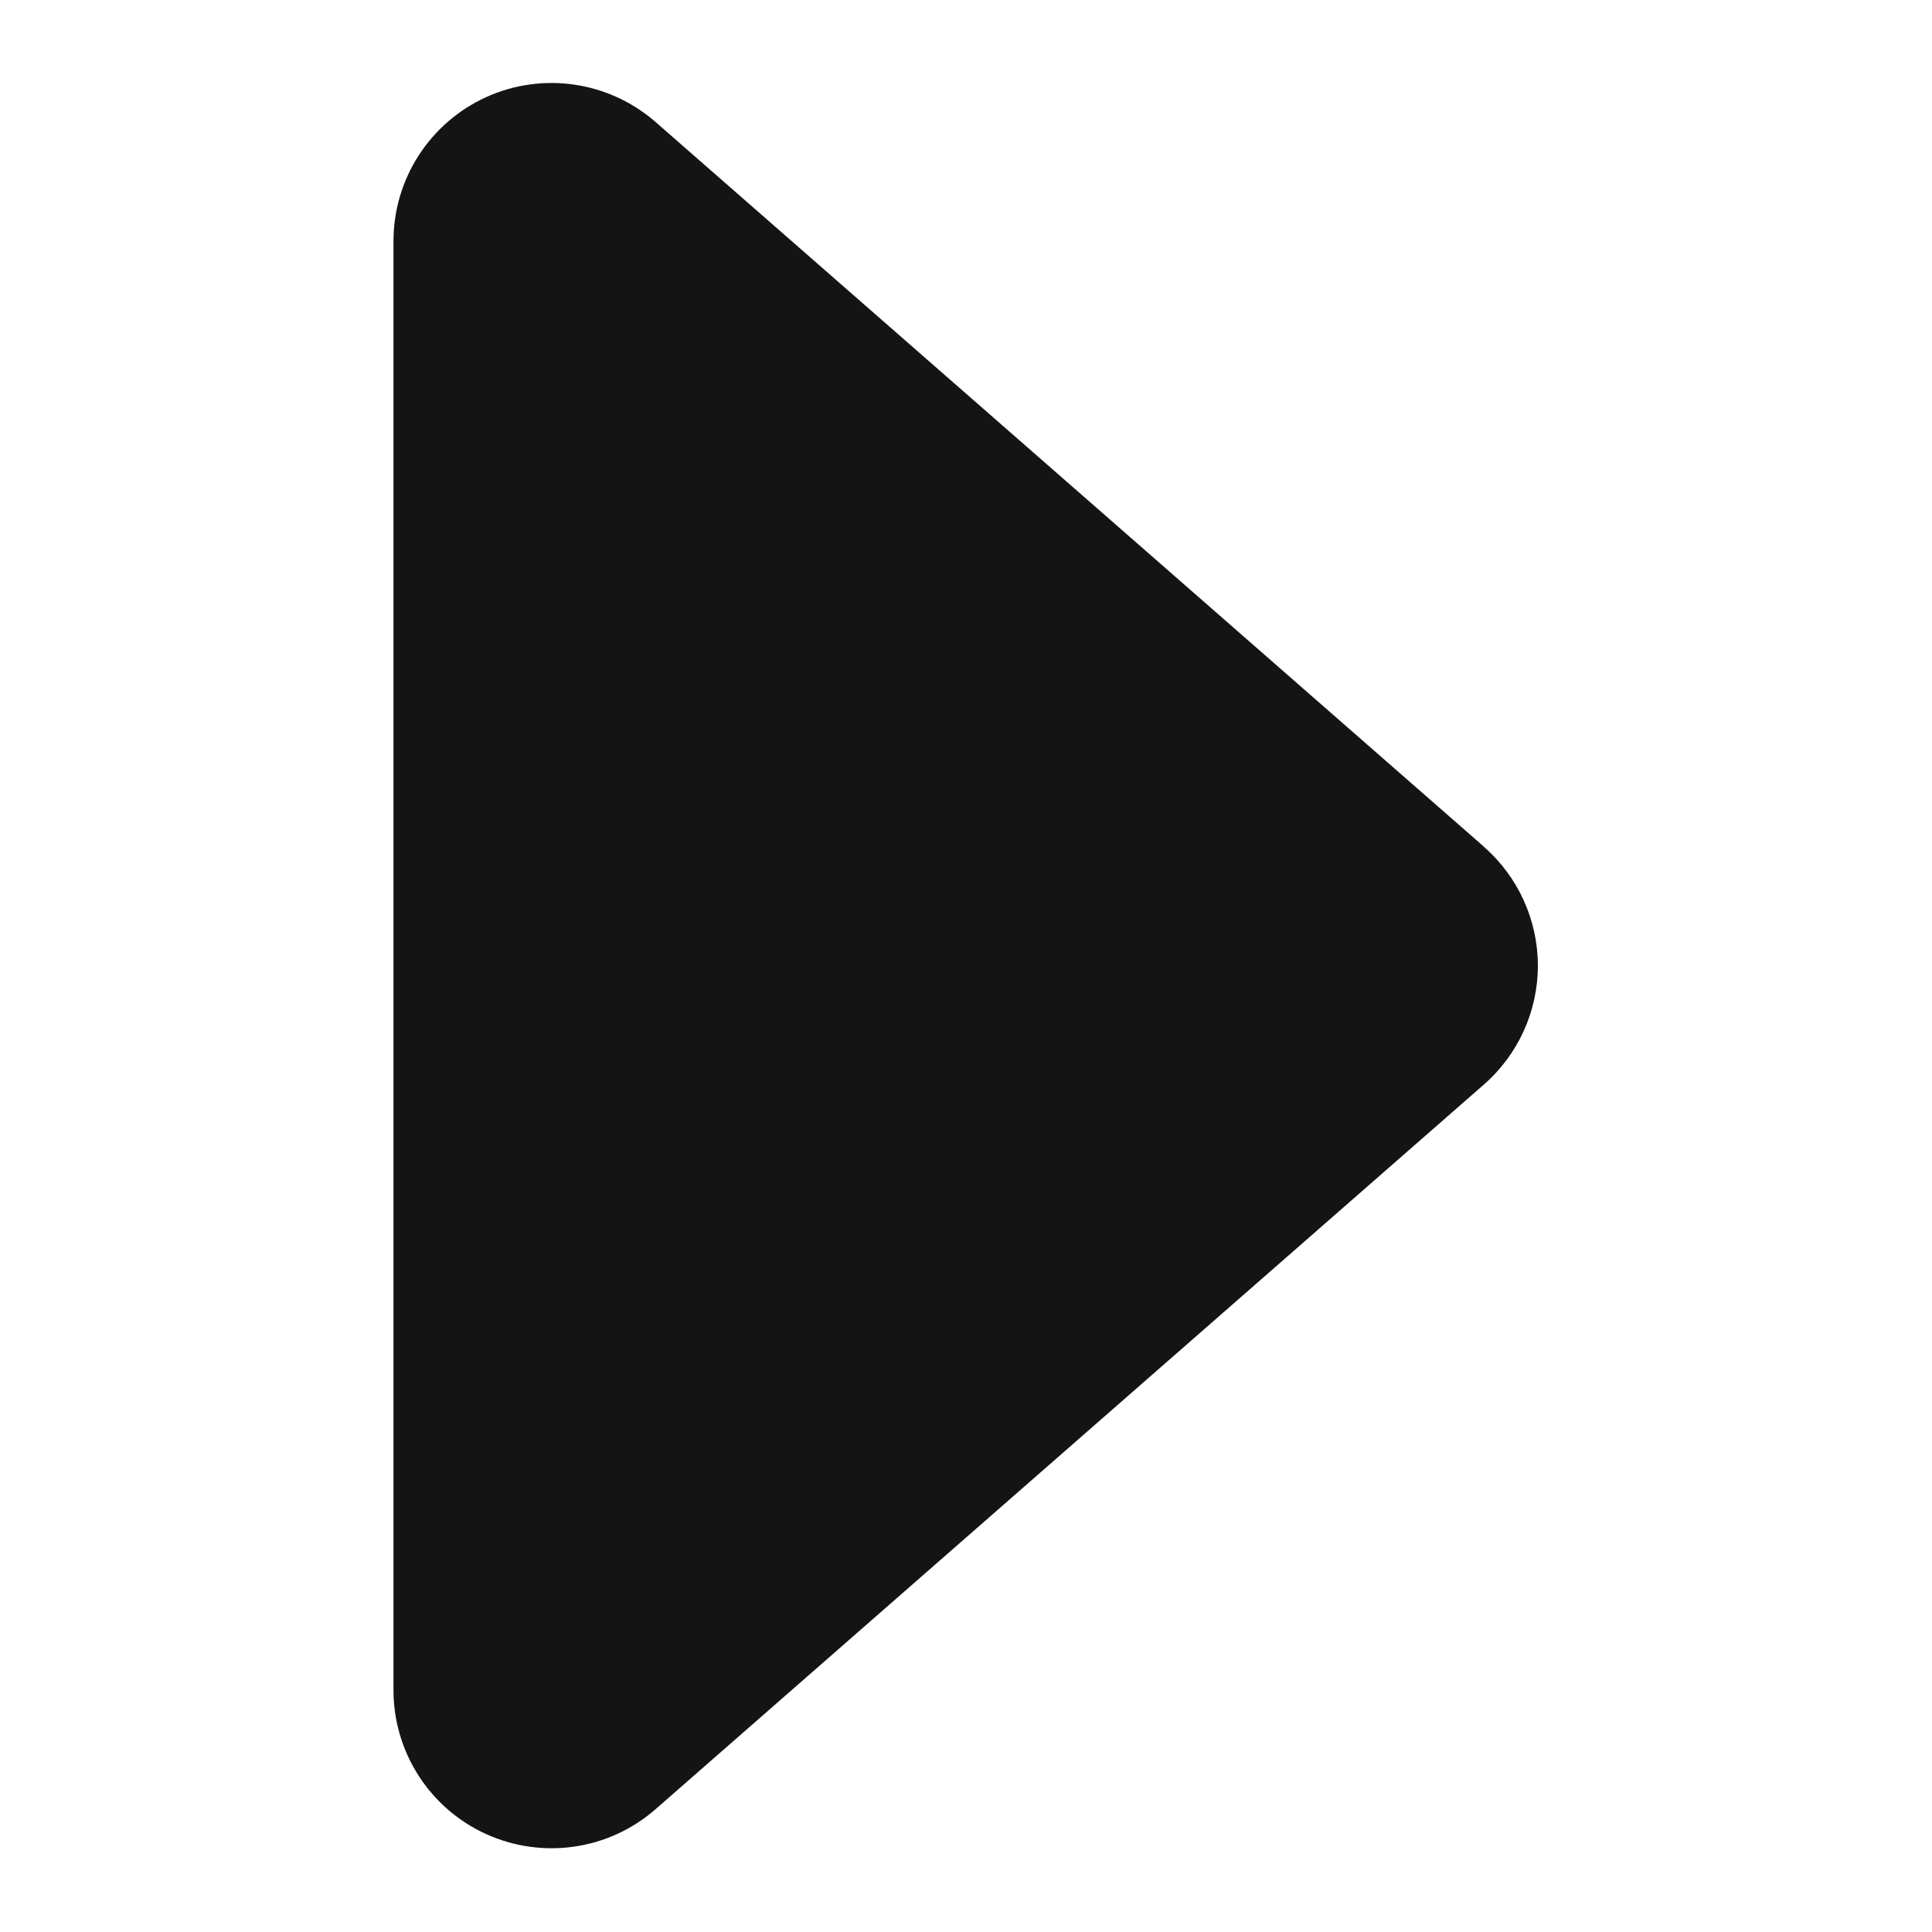 <?xml version="1.0" encoding="UTF-8"?>
<svg id="Layer_1" xmlns="http://www.w3.org/2000/svg" version="1.1" viewBox="0 0 1200 1200">
  <!-- Generator: Adobe Illustrator 29.5.0, SVG Export Plug-In . SVG Version: 2.1.0 Build 137)  -->
  <defs>
    <style>
      .st0 {
        fill: #141414;
        fill-rule: evenodd;
      }
    </style>
  </defs>
  <path class="st0" d="M921.7,526c21.3,18.6,33.5,45.6,33.5,73.8s-12.2,55.2-33.5,73.8l-514.5,450.1c-29,25.4-70.1,31.4-105.2,15.5-35.1-15.9-57.6-50.9-57.6-89.4V149.7c0-38.5,22.5-73.4,57.6-89.4,35.1-15.9,76.2-9.8,105.2,15.5l514.5,450.1h0Z"/>
</svg>